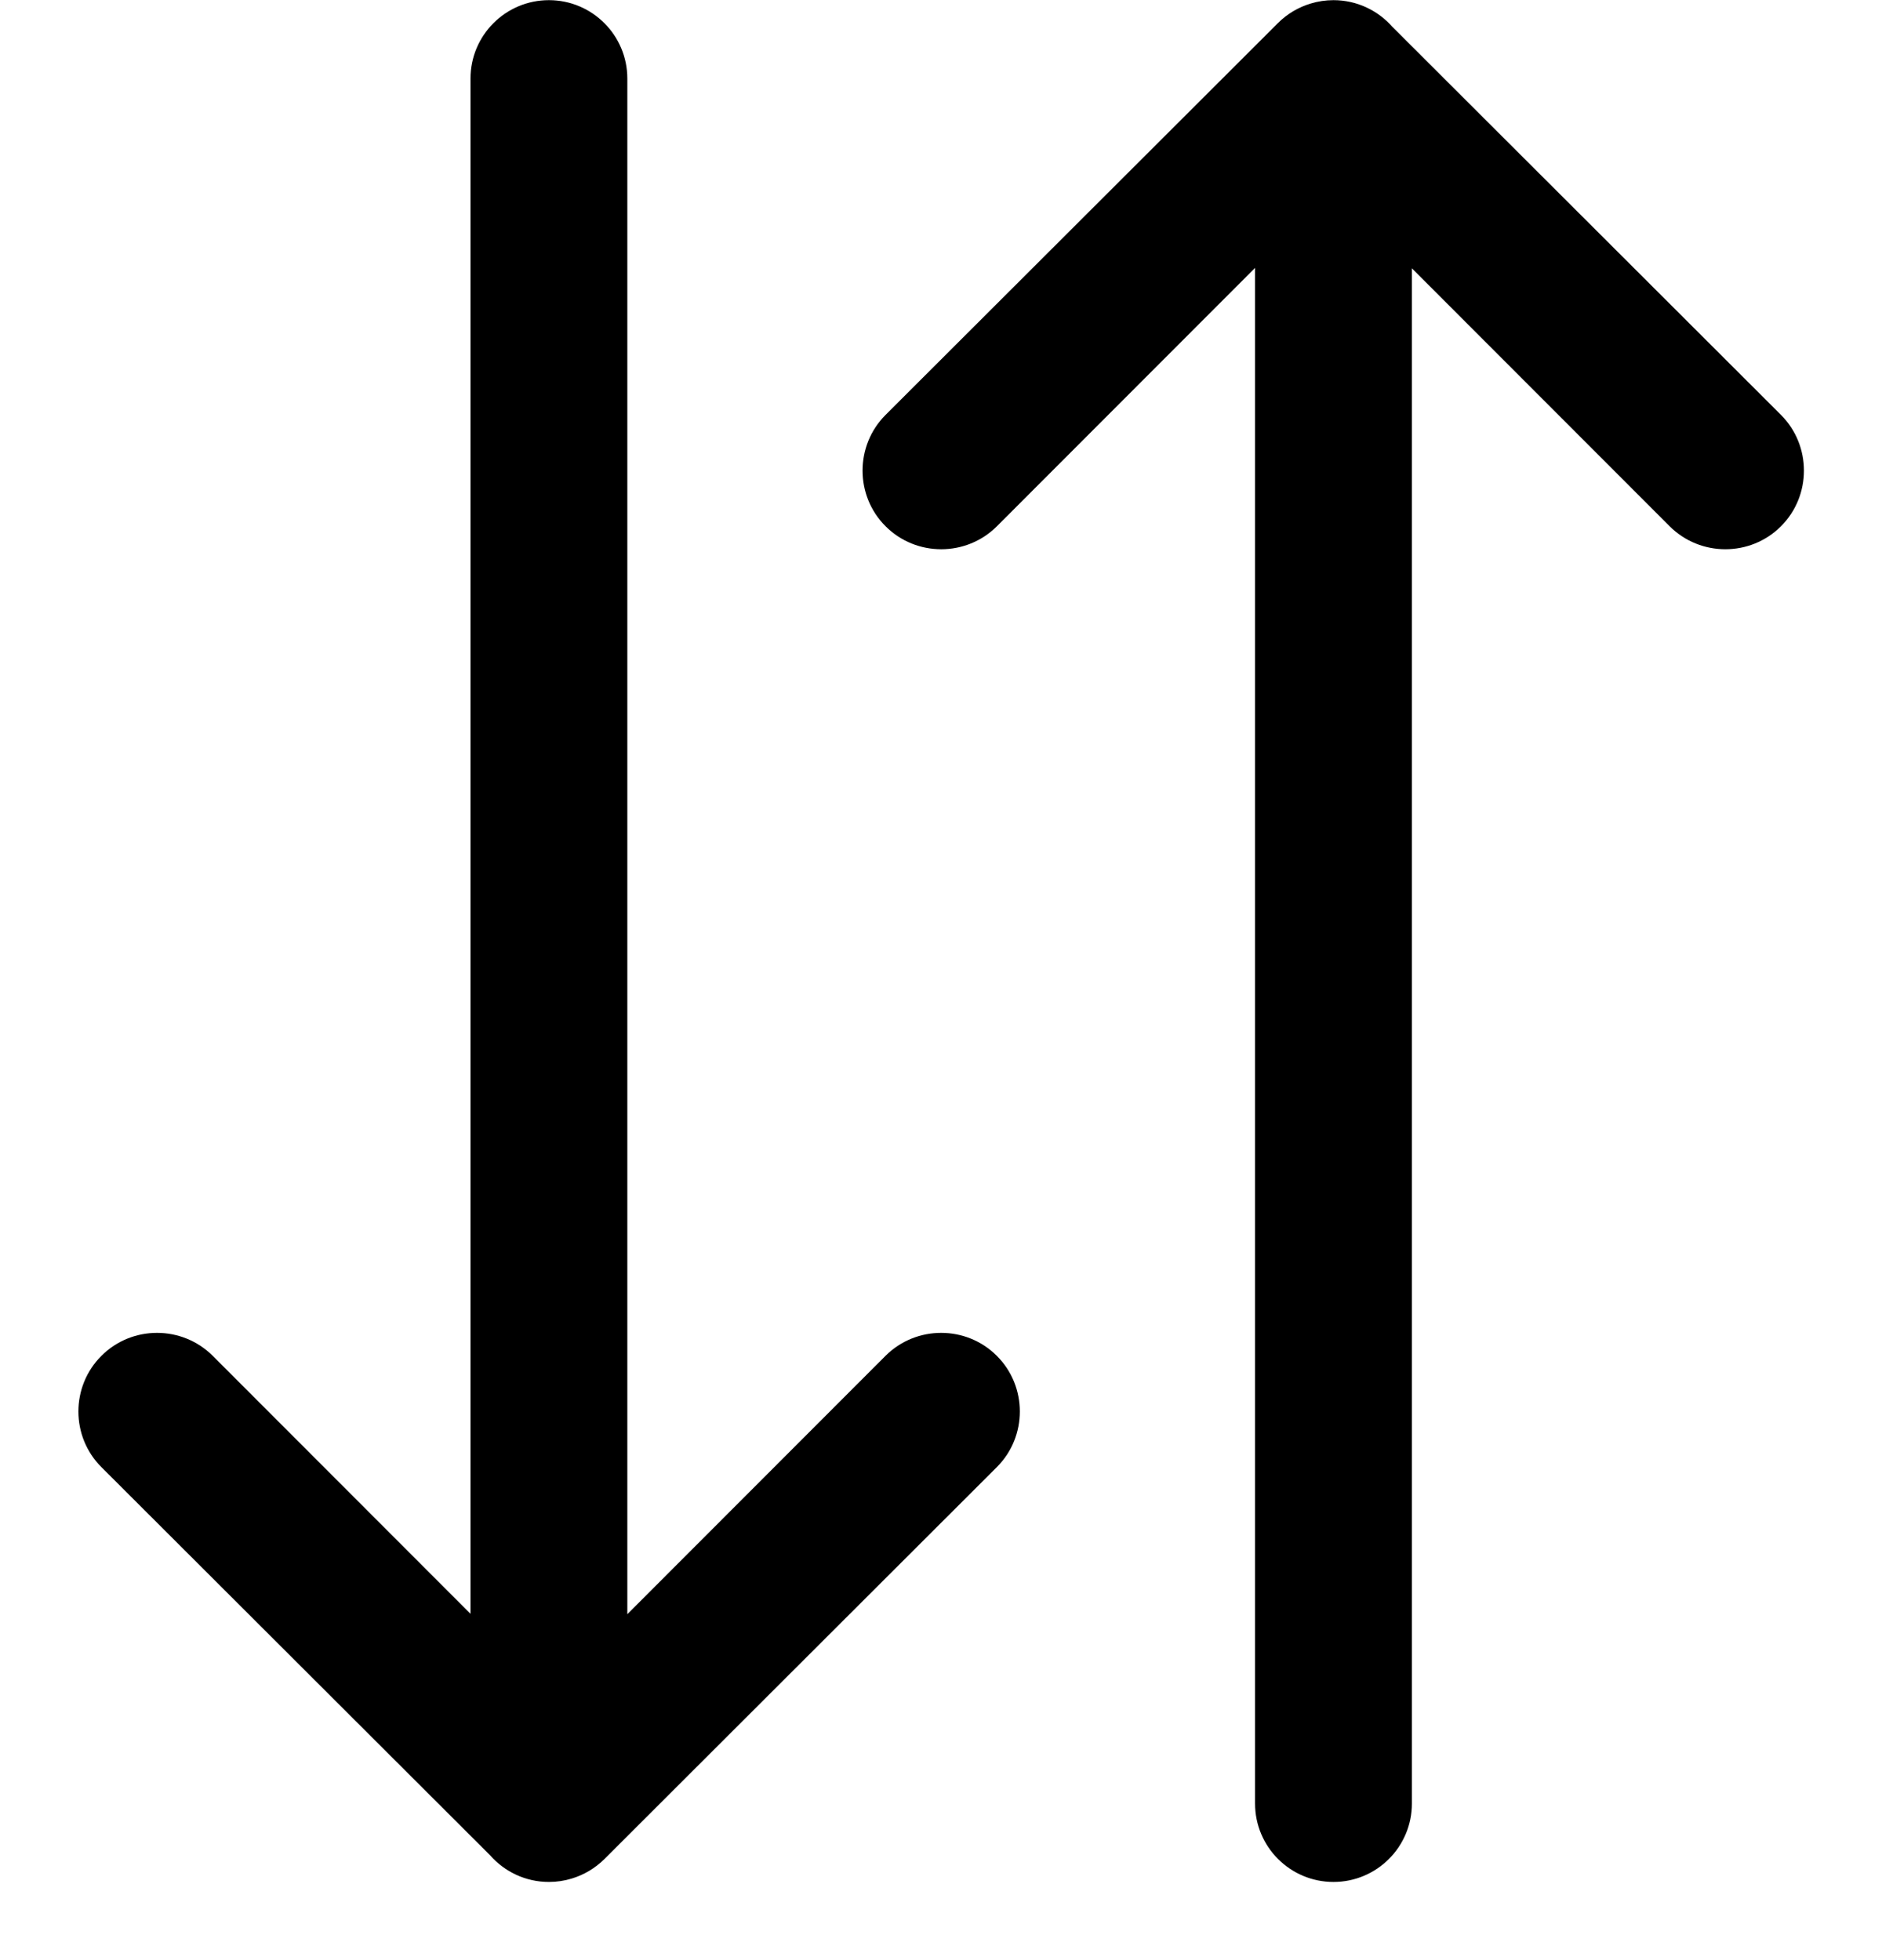 <svg width="24" height="25" viewBox="0 0 24 25" xmlns="http://www.w3.org/2000/svg">
<path d="M7 24.003C6.701 24.003 6.433 23.871 6.25 23.663L1.293 18.712C0.902 18.322 0.902 17.683 1.293 17.293C1.683 16.902 2.322 16.902 2.713 17.293L6 20.583L6 1.002C6 0.45 6.448 0.002 7 0.002C7.552 0.002 8 0.45 8 1.002L8 20.588L11.292 17.293C11.683 16.902 12.322 16.902 12.712 17.293C13.103 17.683 13.103 18.322 12.712 18.712L7.71 23.709C7.588 23.83 7.443 23.914 7.29 23.96C7.198 23.988 7.101 24.003 7 24.003ZM17.005 0.002C17.304 0.002 17.572 0.134 17.755 0.341L22.712 5.292C23.102 5.683 23.102 6.322 22.712 6.712C22.322 7.103 21.683 7.103 21.292 6.712L18.005 3.422L18.005 23.003C18.005 23.555 17.557 24.003 17.005 24.003C16.453 24.003 16.005 23.555 16.005 23.003L16.005 3.417L12.713 6.712C12.322 7.103 11.683 7.103 11.293 6.712C10.902 6.322 10.902 5.683 11.293 5.292L16.295 0.296C16.416 0.175 16.561 0.091 16.715 0.045C16.807 0.017 16.904 0.002 17.005 0.002Z"/>
</svg>
